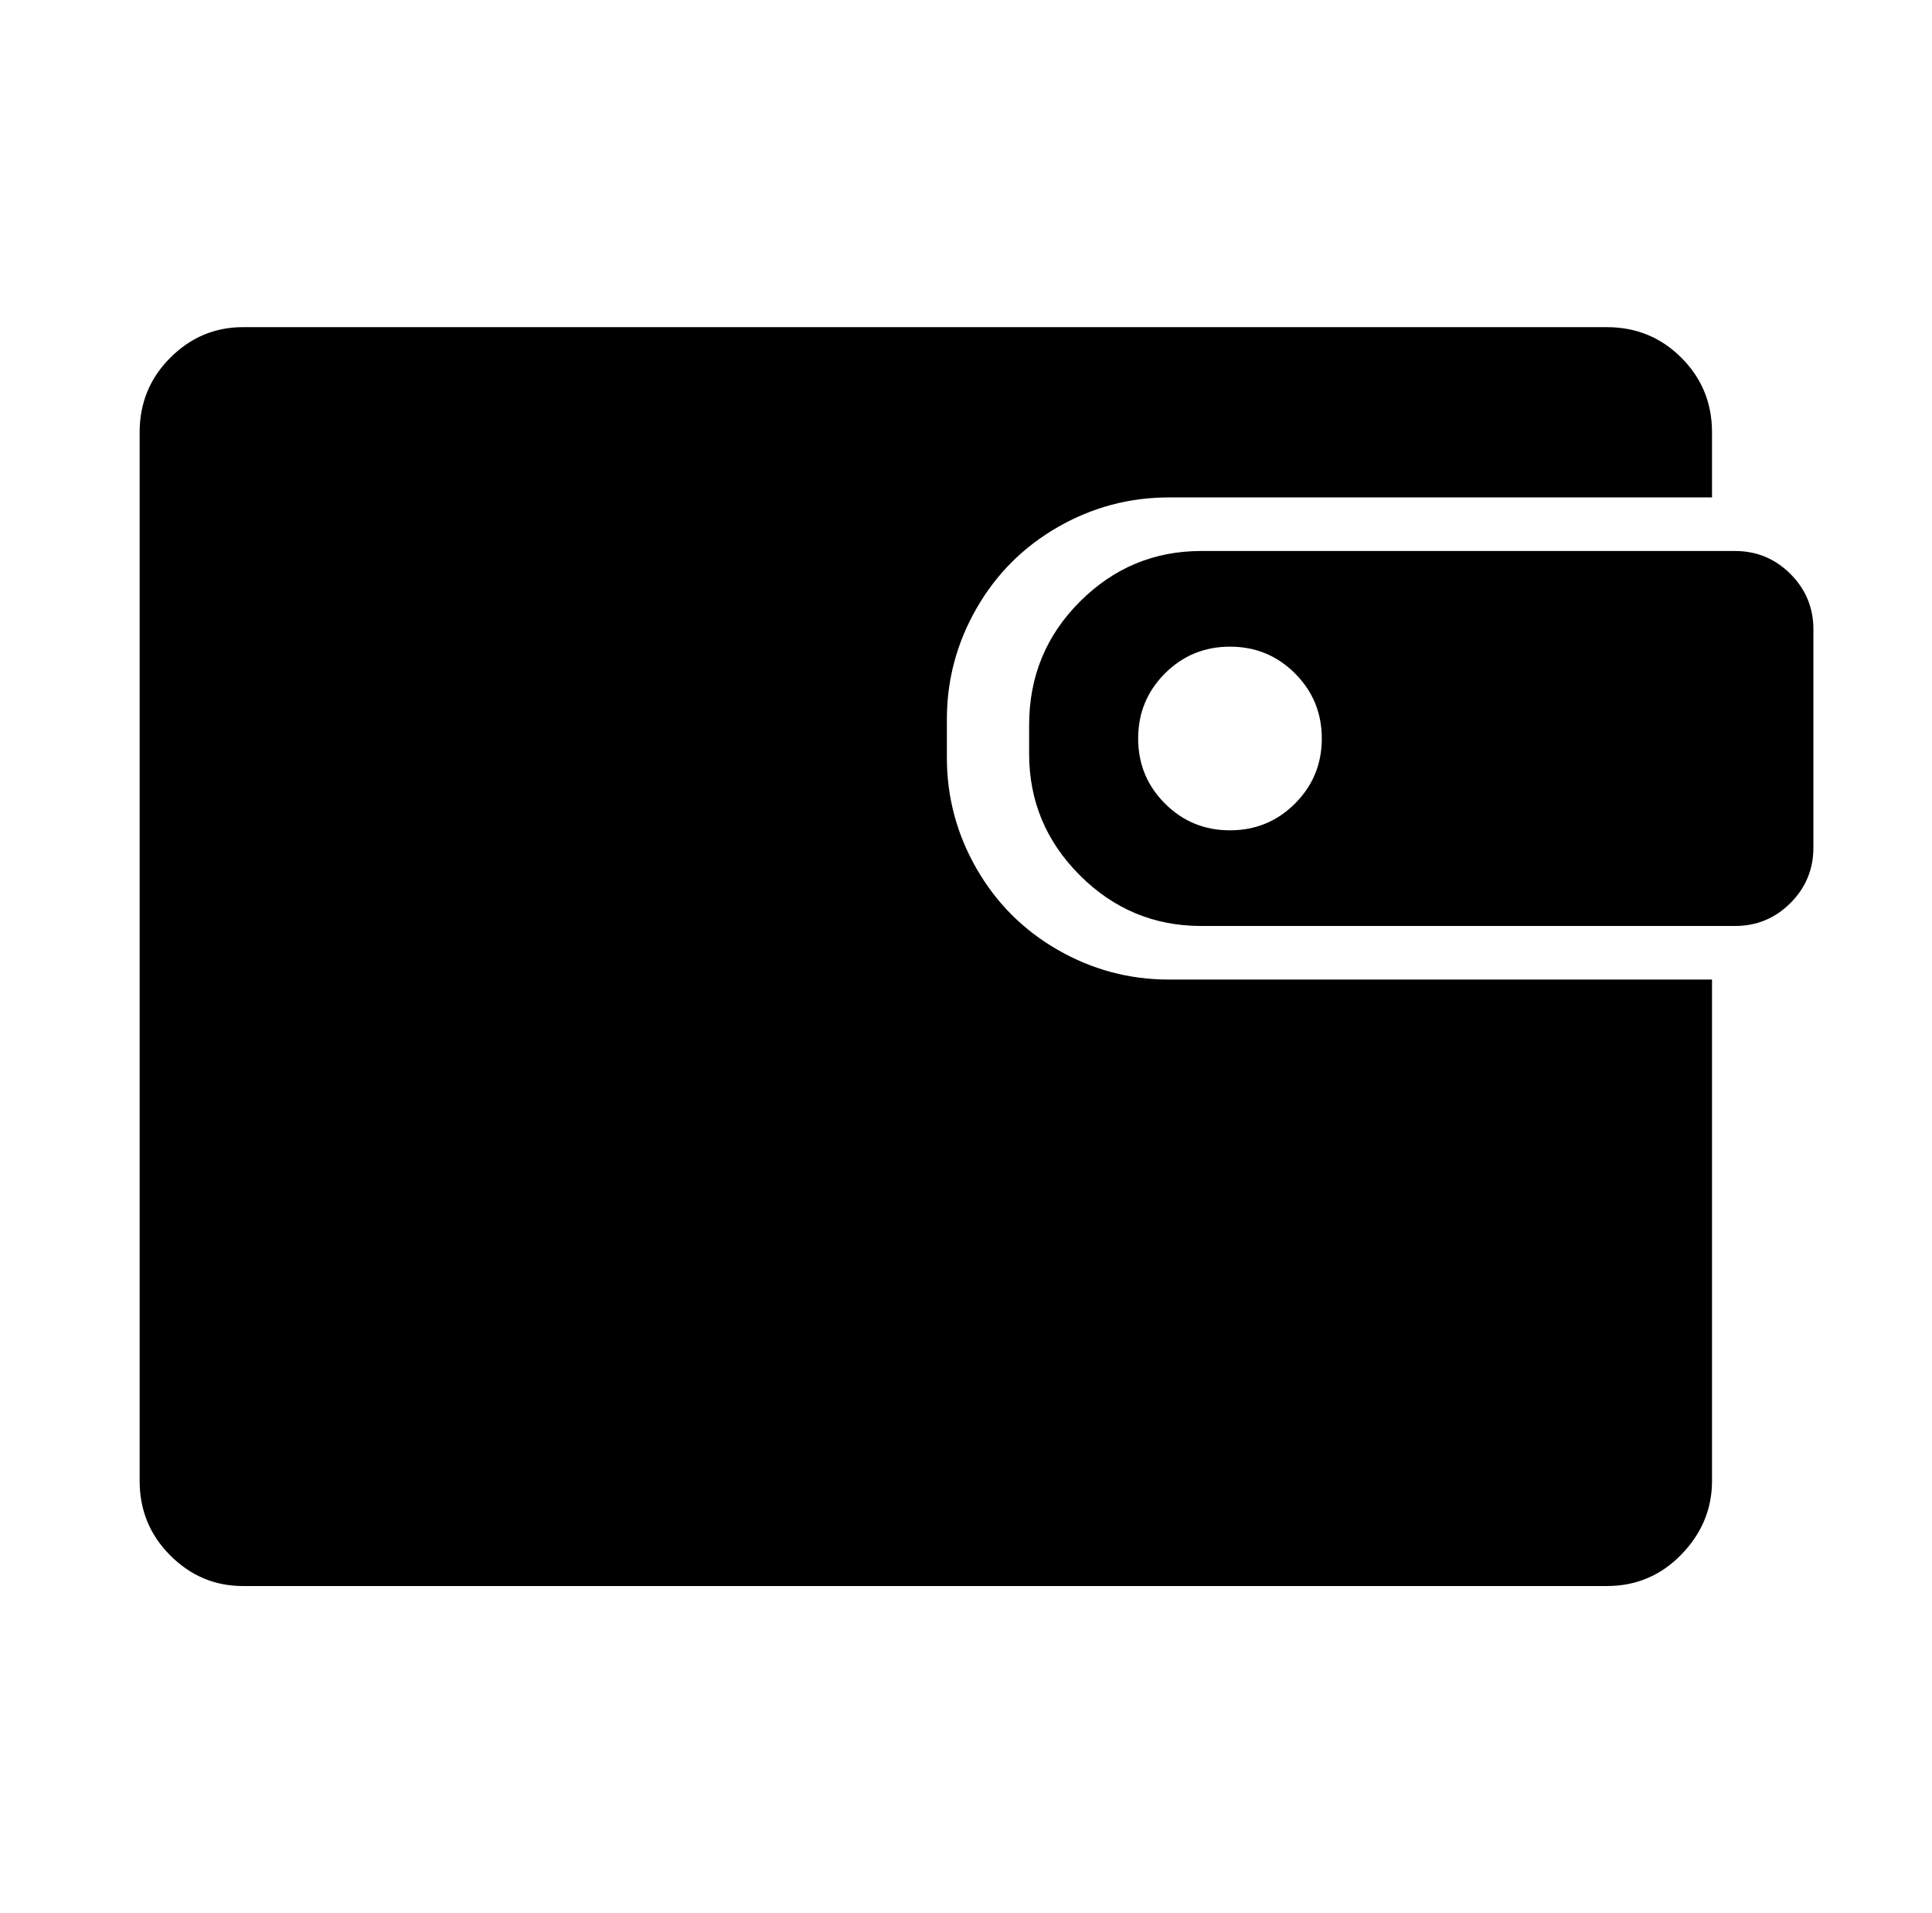 <svg xmlns="http://www.w3.org/2000/svg" viewBox="-10 0 1010 1000"><path d="M485 396v-20q0-31 15.5-58t42.5-42.5 58-15.5h284v-34q0-23-16-39t-39-16H117q-22 0-38 16t-16 39v548q0 23 16 39t38 16h713q23 0 39-16.5t16-38.5V512H601q-31 0-58-15.5T500.5 454 485 396zm412-108H618q-37 0-63.5 26.5T528 379v15q0 37 26.5 63.5T618 484h279q17 0 29-12t12-29V329q0-17-12-29t-29-12zM633 434q-20 0-34-14t-14-34 14-34 34-14 34 14 14 34-14 34-34 14z"/></svg>